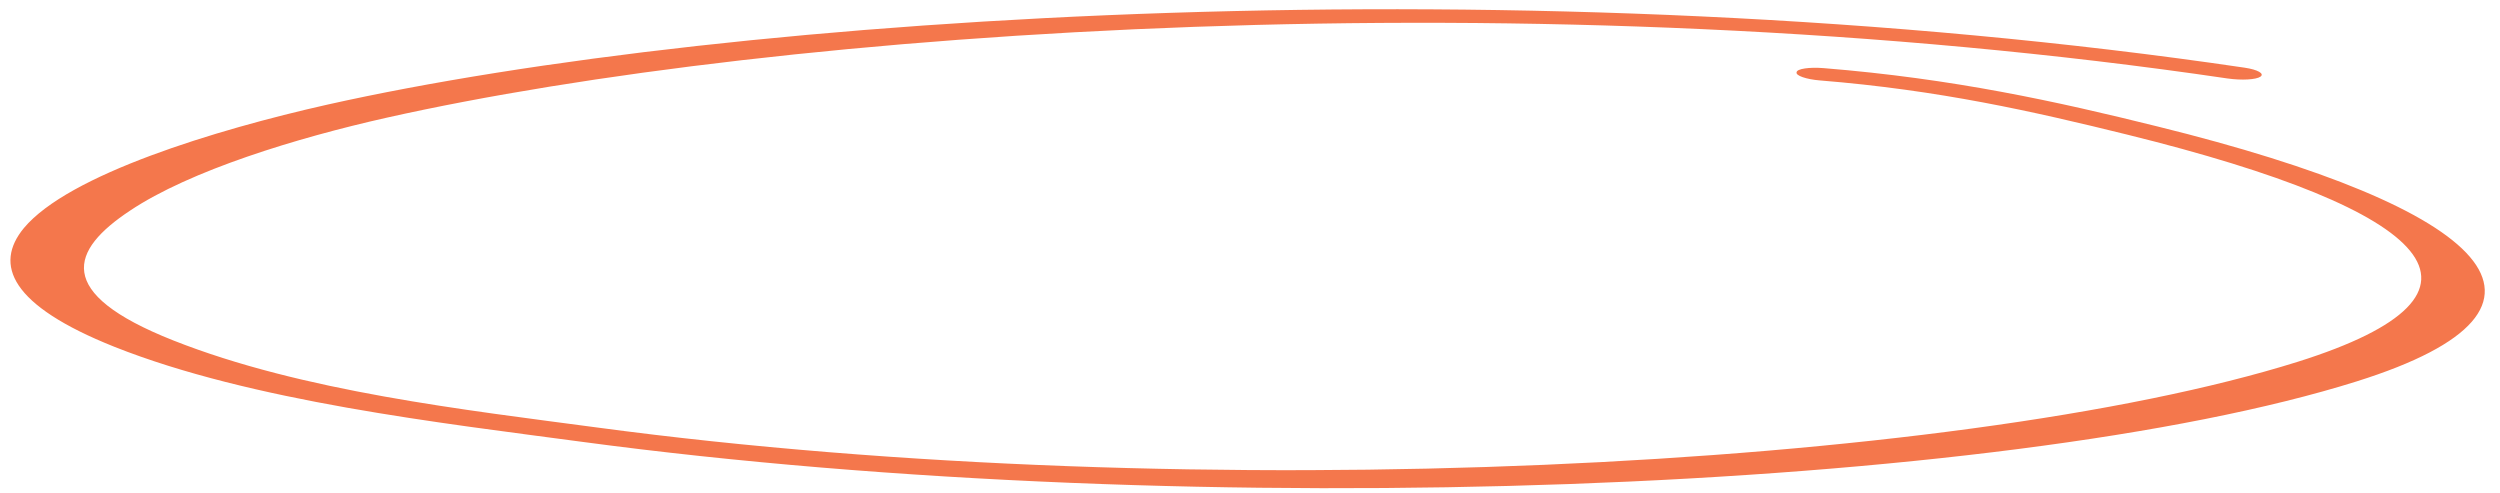 <svg width="152" height="30" viewBox="0 0 152 30" fill="none" xmlns="http://www.w3.org/2000/svg">
<path fill-rule="evenodd" clip-rule="evenodd" d="M110.636 4.889C117.9 5.476 123.618 6.774 129.328 8.183C148.055 12.809 153.026 17.805 139.691 22C118.957 28.5 72.668 30.866 36.352 25.998C28.309 24.923 18.365 23.801 10.523 20.693C3.228 17.803 4.3 15.201 7.897 12.813C11.56 10.363 18.049 8.383 23.501 7.158C47.34 1.815 93.337 -1.439 135.43 4.771C136.295 4.895 137.173 4.844 137.435 4.661C137.697 4.478 137.277 4.234 136.473 4.115C93.144 -2.277 44.419 0.868 19.883 6.366C13.098 7.895 4.173 10.611 1.453 13.865C-0.384 16.091 0.633 18.564 6.954 21.085C15.282 24.395 26.866 25.722 35.404 26.865C72.895 31.892 121.915 29.905 143.288 23.188C157.643 18.681 151.311 12.661 131.173 7.688C125.033 6.163 118.759 4.78 110.874 4.142C110.005 4.072 109.248 4.182 109.234 4.392C109.157 4.597 109.829 4.823 110.636 4.889Z" fill="#F4774C"/>
</svg>
